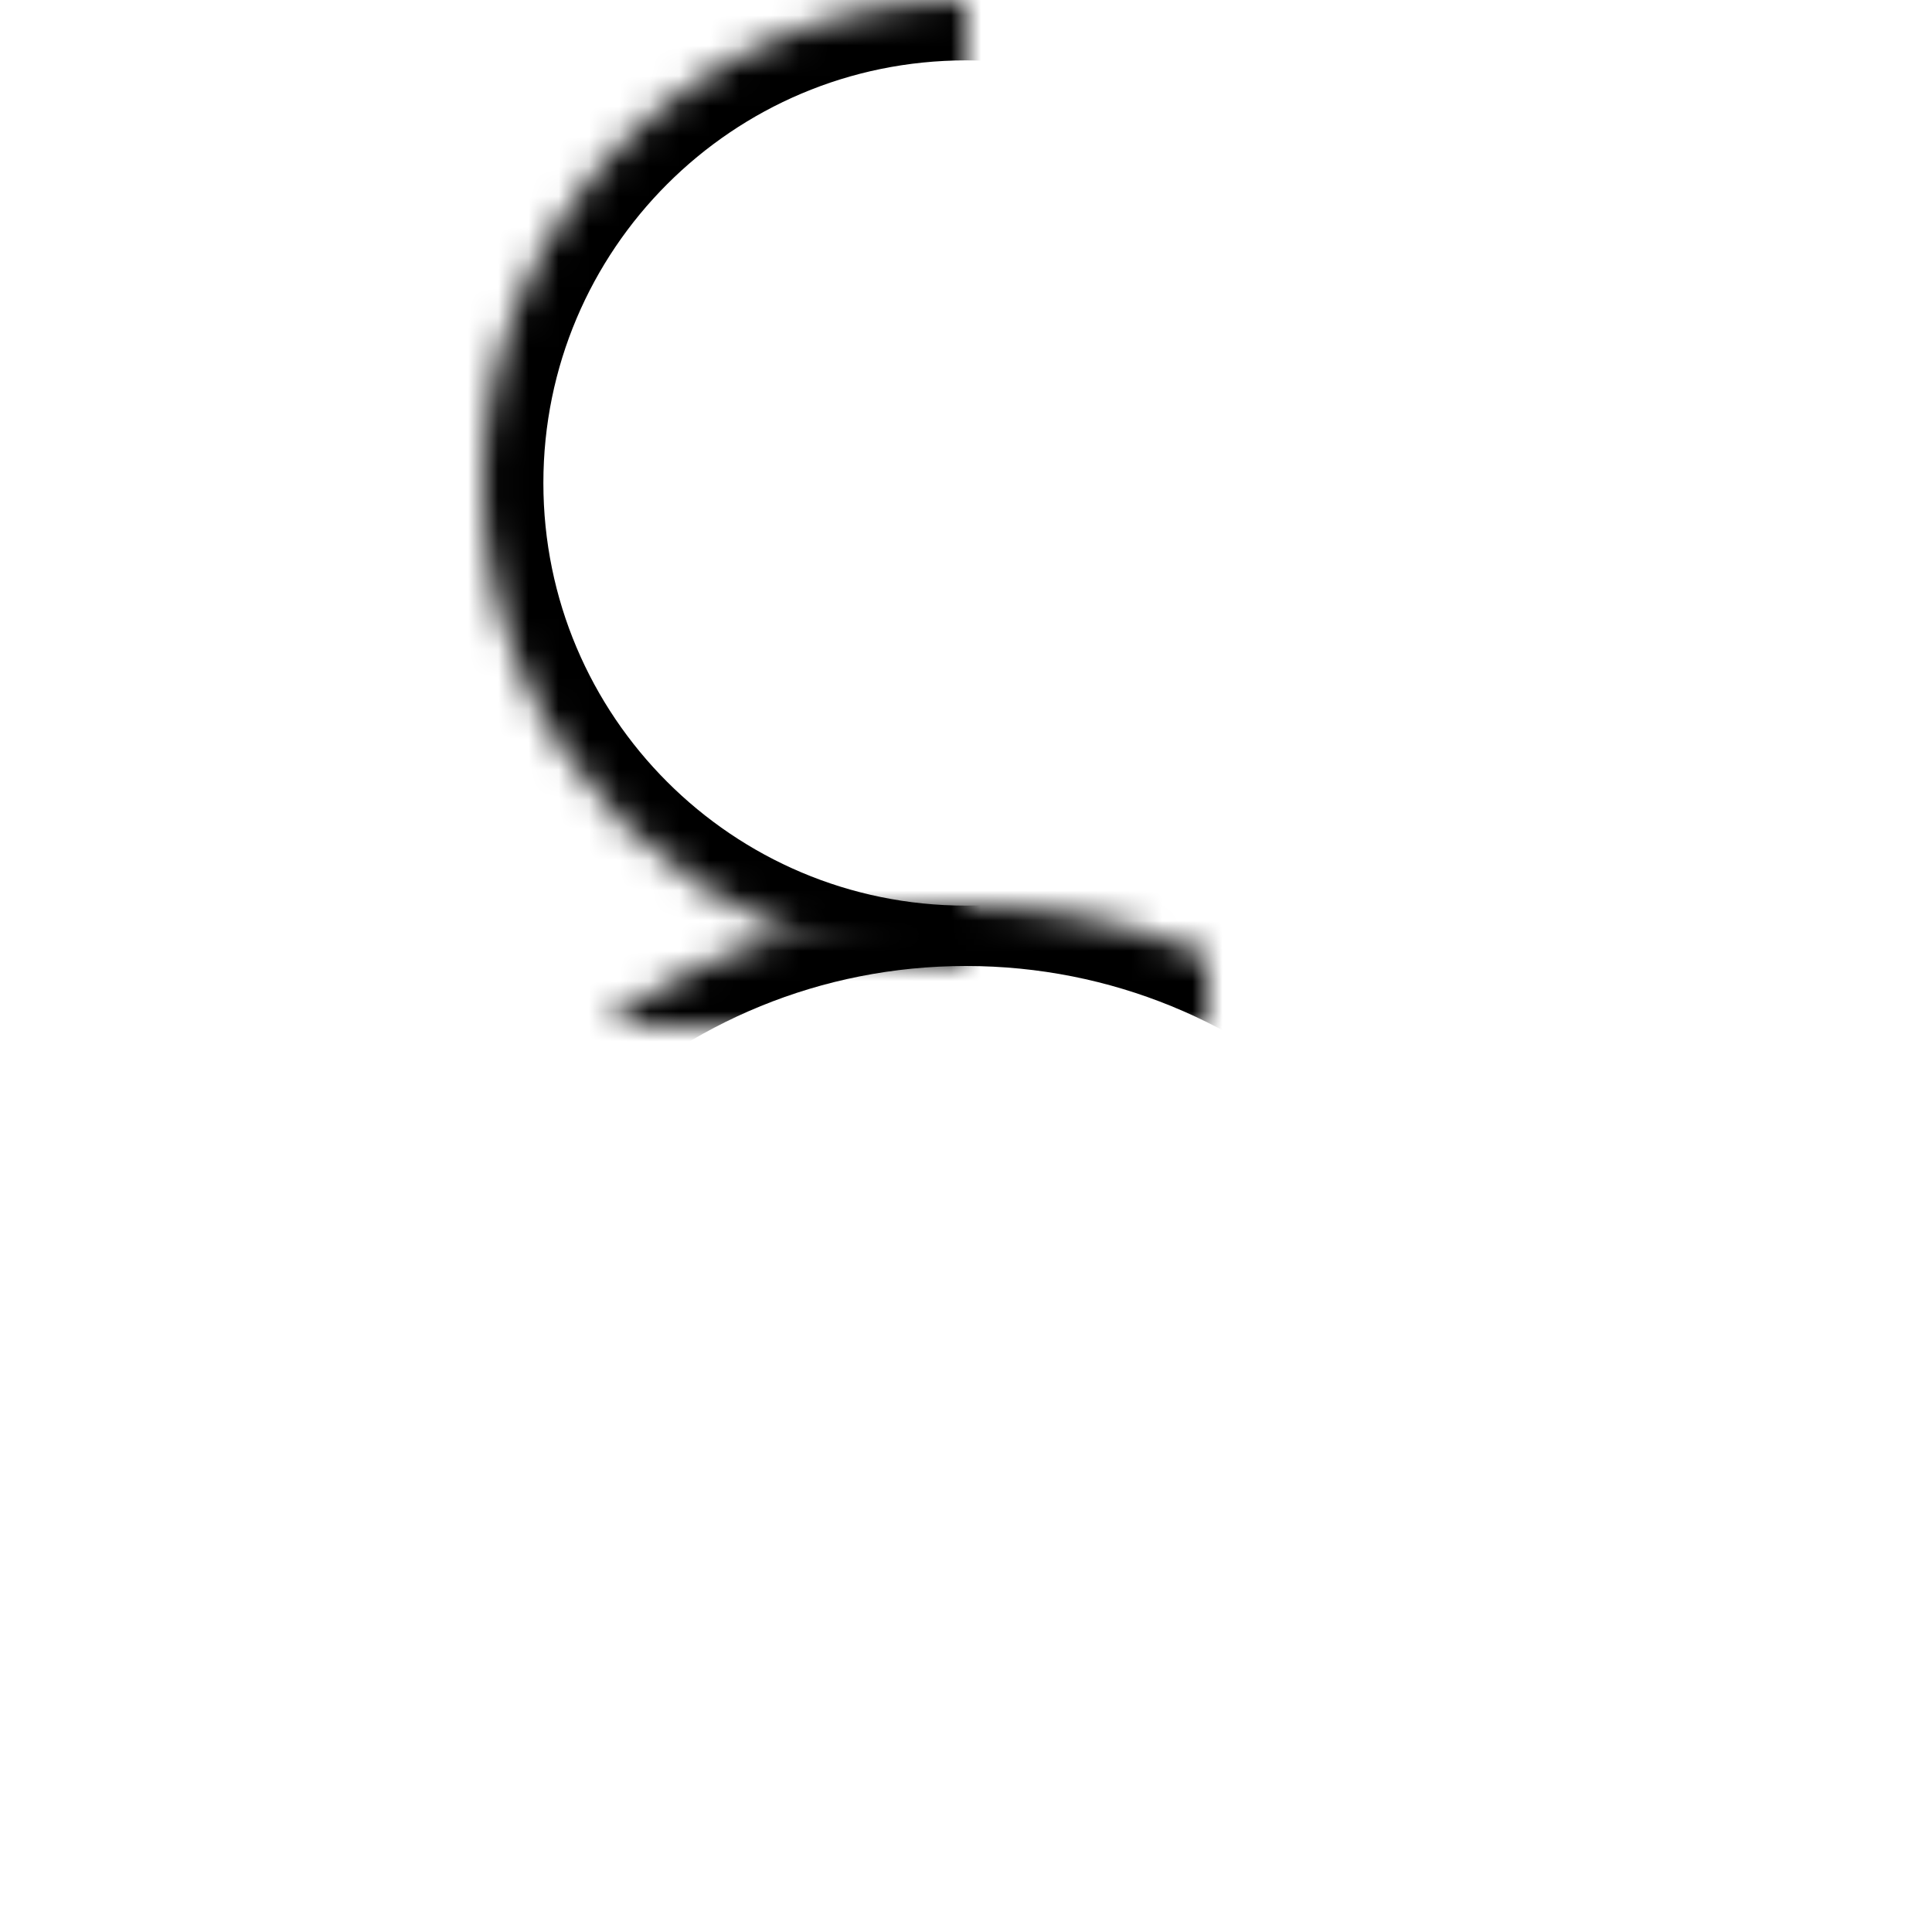 <?xml version="1.0" encoding="UTF-8"?>
<svg width="100%" height="100%" viewBox="0 0 64 64" version="1.1" xmlns="http://www.w3.org/2000/svg" xmlns:xlink="http://www.w3.org/1999/xlink">
    <!-- Generator: Sketch 42 (36781) - http://www.bohemiancoding.com/sketch -->
    <title>Persoonlijk</title>
    <desc>Created with Sketch.</desc>
    <defs>
        <path d="M32,32 C40.837,32 48,24.837 48,16 C48,7.163 40.837,0 32,0 C23.163,0 16,7.163 16,16 C16,24.837 23.163,32 32,32 Z" id="path-1"></path>
        <mask id="mask-2" maskContentUnits="userSpaceOnUse" maskUnits="objectBoundingBox" x="0" y="0" width="32" height="32" fill="white">
            <use xlink:href="#path-1"></use>
        </mask>
        <path d="M12.025,49 C12.546,38.419 21.29,30 32,30 C42.71,30 51.454,38.419 51.975,49 L52,49 L52,64 L12,64 L12,49 L12.025,49 Z" id="path-3"></path>
        <mask id="mask-4" maskContentUnits="userSpaceOnUse" maskUnits="objectBoundingBox" x="0" y="0" width="40" height="34" fill="white">
            <use xlink:href="#path-3"></use>
        </mask>
    </defs>
    <g id="Page-1" stroke="none" stroke-width="1" fill="none" fill-rule="evenodd">
        <g id="ARVA-KIT-Icons" transform="translate(-1030, -378)" stroke="#000000" stroke-width="4">
            <g id="Group" transform="translate(1030, 378)">
                <use id="Oval-185" mask="url(#mask-2)" xlink:href="#path-1"></use>
                <use id="Combined-Shape" mask="url(#mask-4)" xlink:href="#path-3"></use>
            </g>
        </g>
    </g>
</svg>